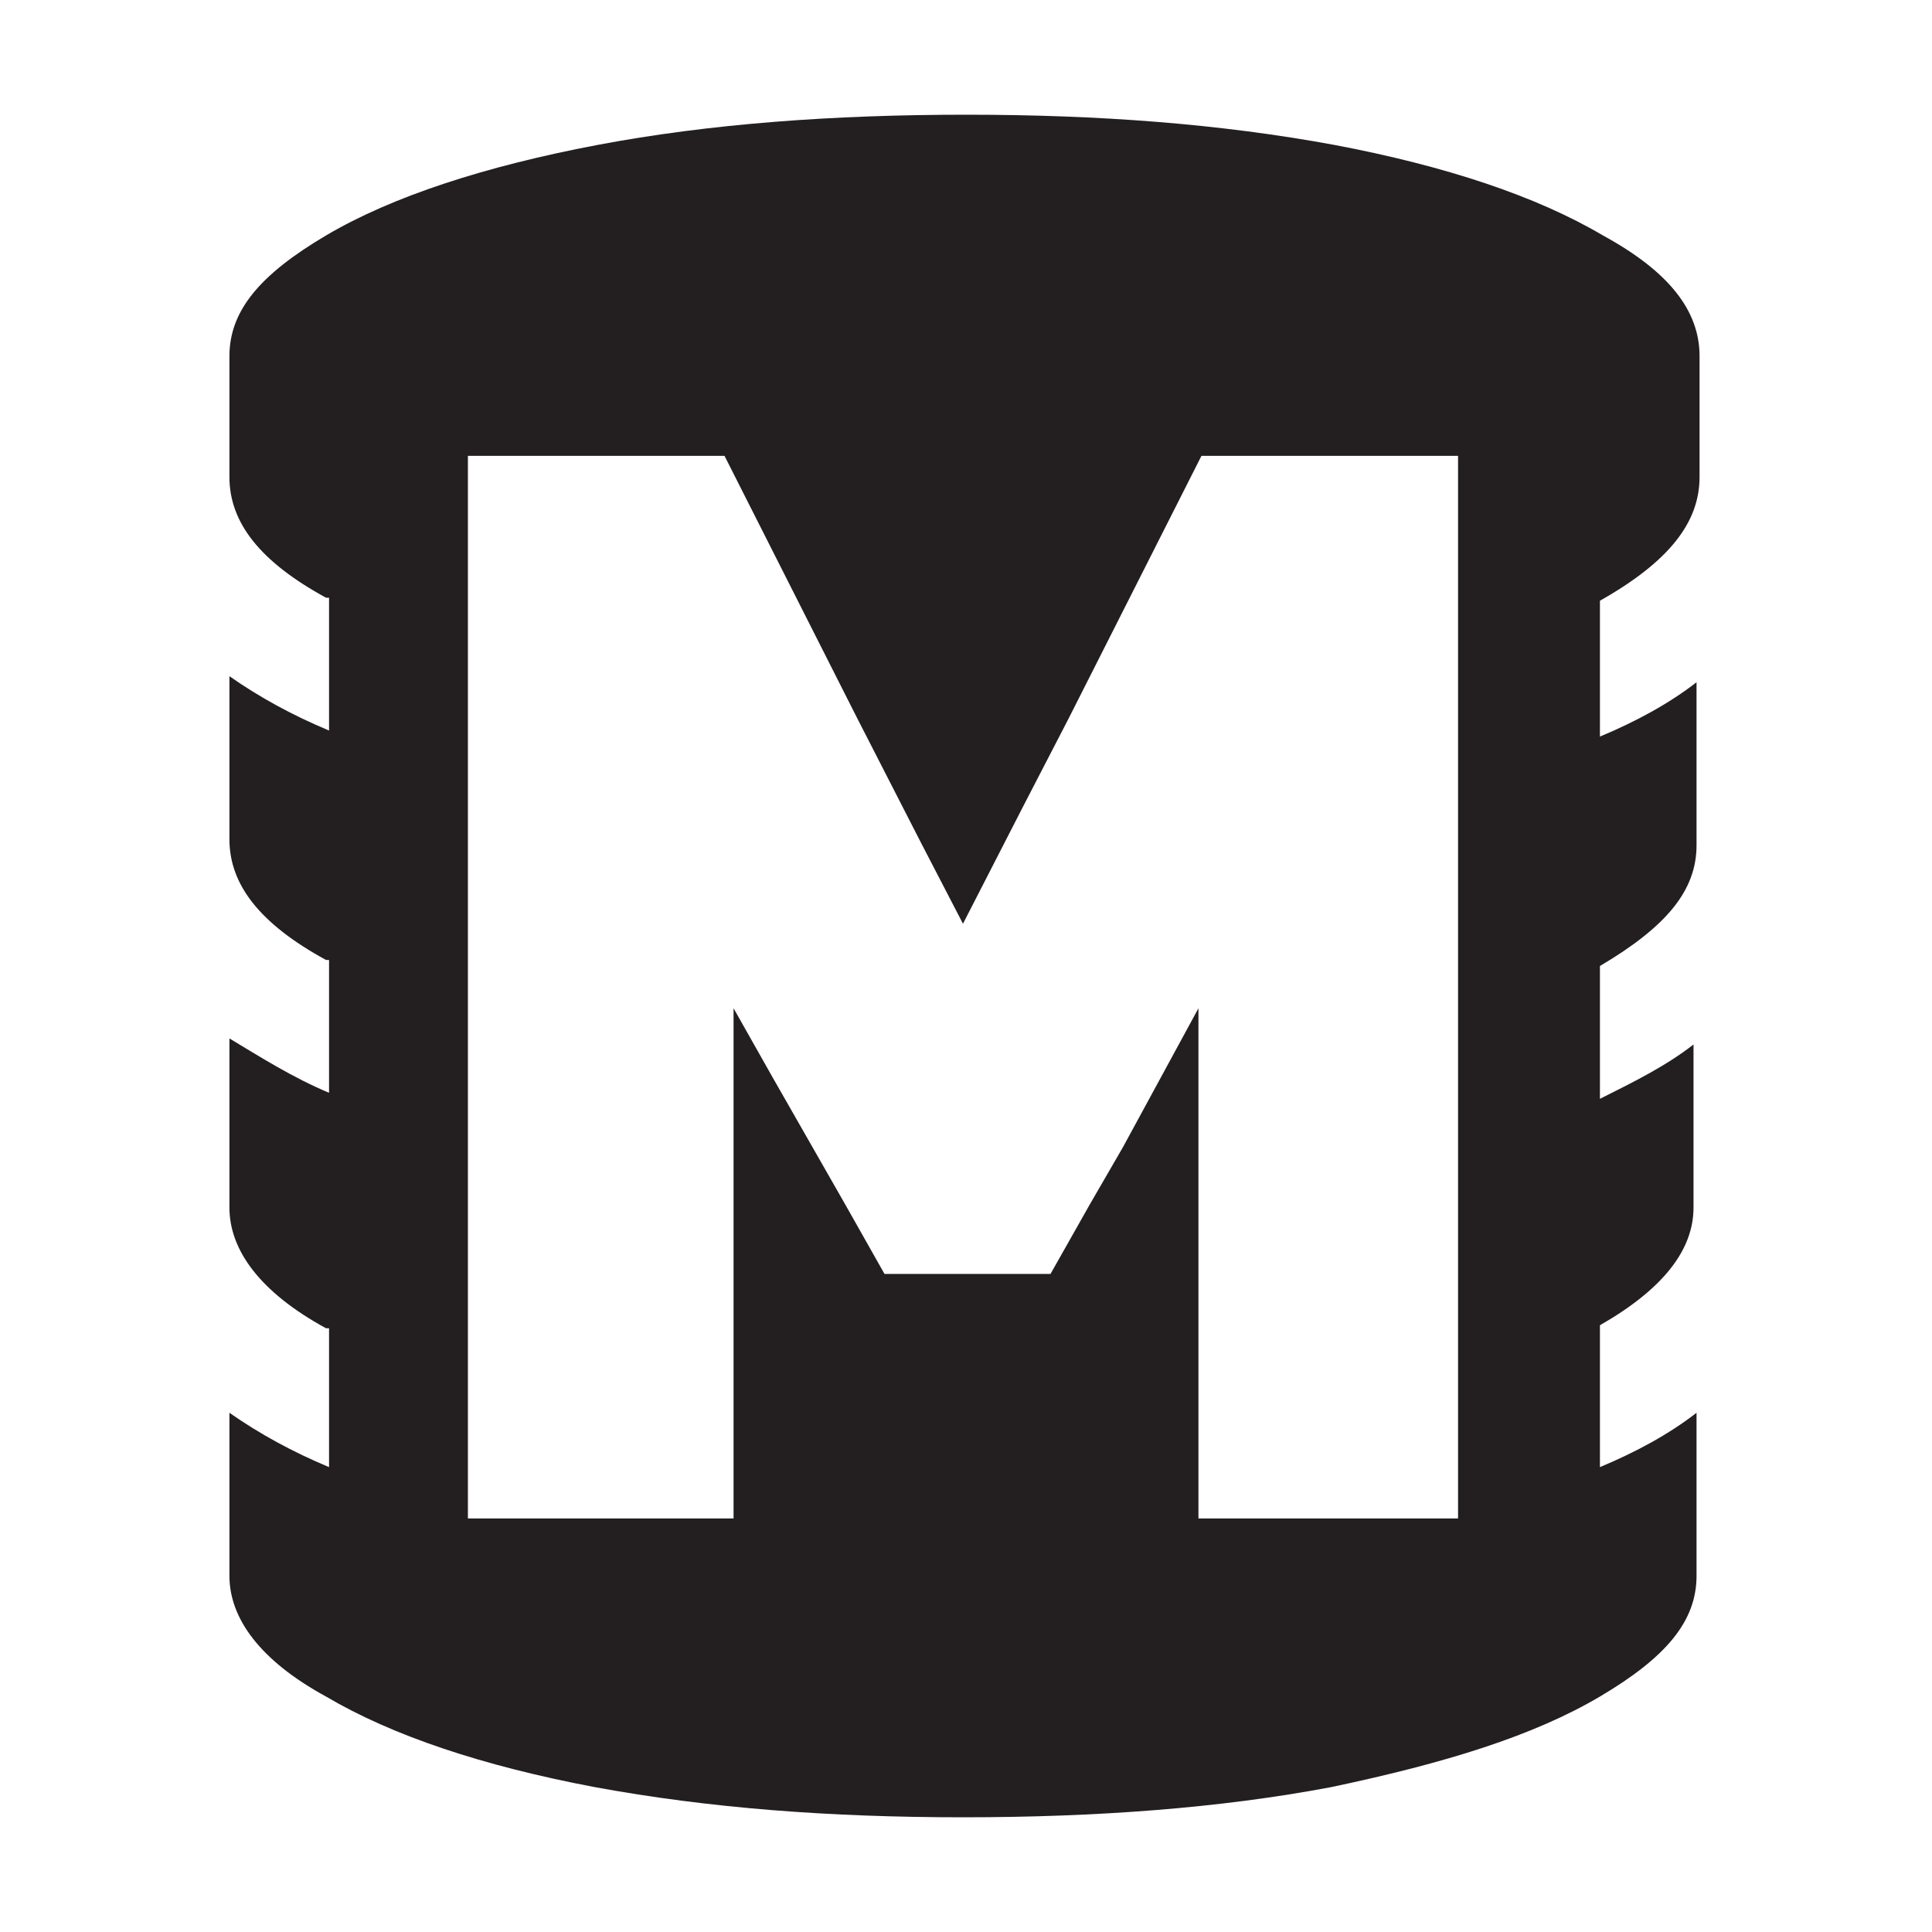 <?xml version="1.0" encoding="utf-8"?>
<!-- Generator: Adobe Illustrator 19.2.0, SVG Export Plug-In . SVG Version: 6.00 Build 0)  -->
<svg version="1.1" id="Layer_1" xmlns="http://www.w3.org/2000/svg" xmlns:xlink="http://www.w3.org/1999/xlink" x="0px" y="0px"
	 viewBox="0 0 64 64" style="enable-background:new 0 0 64 64;" xml:space="preserve">
<style type="text/css">
	.st0{fill:#231F20;}
</style>
<path class="st0" d="M53,19.9C53,19.9,53.1,19.9,53,19.9c2.3-1.3,3.3-2.6,3.3-4.1v-4c0-1.5-1-2.8-3.2-4c-2.2-1.3-5.2-2.3-8.9-3
	c-3.8-0.7-7.8-1-12.2-1s-8.5,0.3-12.2,1c-3.7,0.7-6.8,1.7-9,3c-2.2,1.3-3.2,2.5-3.2,4v4c0,1.5,1,2.8,3.2,4c0,0,0.1,0,0.1,0v1.9v2.5
	c-1.2-0.5-2.3-1.1-3.3-1.8v5.4c0,1.5,1,2.8,3.2,4c0,0,0.1,0,0.1,0v1.9v2.5c-1.2-0.5-2.3-1.2-3.3-1.8V40c0,1.4,1,2.8,3.2,4
	c0,0,0.1,0,0.1,0V46v2.6c-1.2-0.5-2.3-1.1-3.3-1.8v5.4c0,1.4,1,2.8,3.2,4c2.2,1.3,5.2,2.3,8.9,3c3.8,0.7,7.8,1,12.2,1
	s8.5-0.3,12.2-1c3.8-0.8,6.7-1.7,8.9-3s3.2-2.5,3.2-4v-5.4c-0.9,0.7-2,1.3-3.2,1.8v-2.7v-2c2.1-1.2,3.1-2.5,3.1-3.9v-5.4
	c-0.9,0.7-1.9,1.2-3.1,1.8v-2.5v-1.9c2.2-1.3,3.2-2.5,3.2-4v-5.4c-0.9,0.7-2,1.3-3.2,1.8v-2.5V19.9z M37.2,38l-1.1,1.9l-1.3,2.3
	h-5.5l-1.3-2.3l-2.4-4.2h0l-1.3-2.3v2.1v4v8.1v2.7H16h-0.5v-0.1V46V38v-4.1v-8v-4.1v-6.7h8.5l4.4,8.7l2.1,4.1l1.4,2.7l2-3.9l1.5-2.9
	l4.4-8.7h8.5v6.7v4.1v7.9V38v7.9v4.3v0.1h-0.3h-8.3v-2.7v-8.1v-4v-2.1L37.2,38z"/>
</svg>
